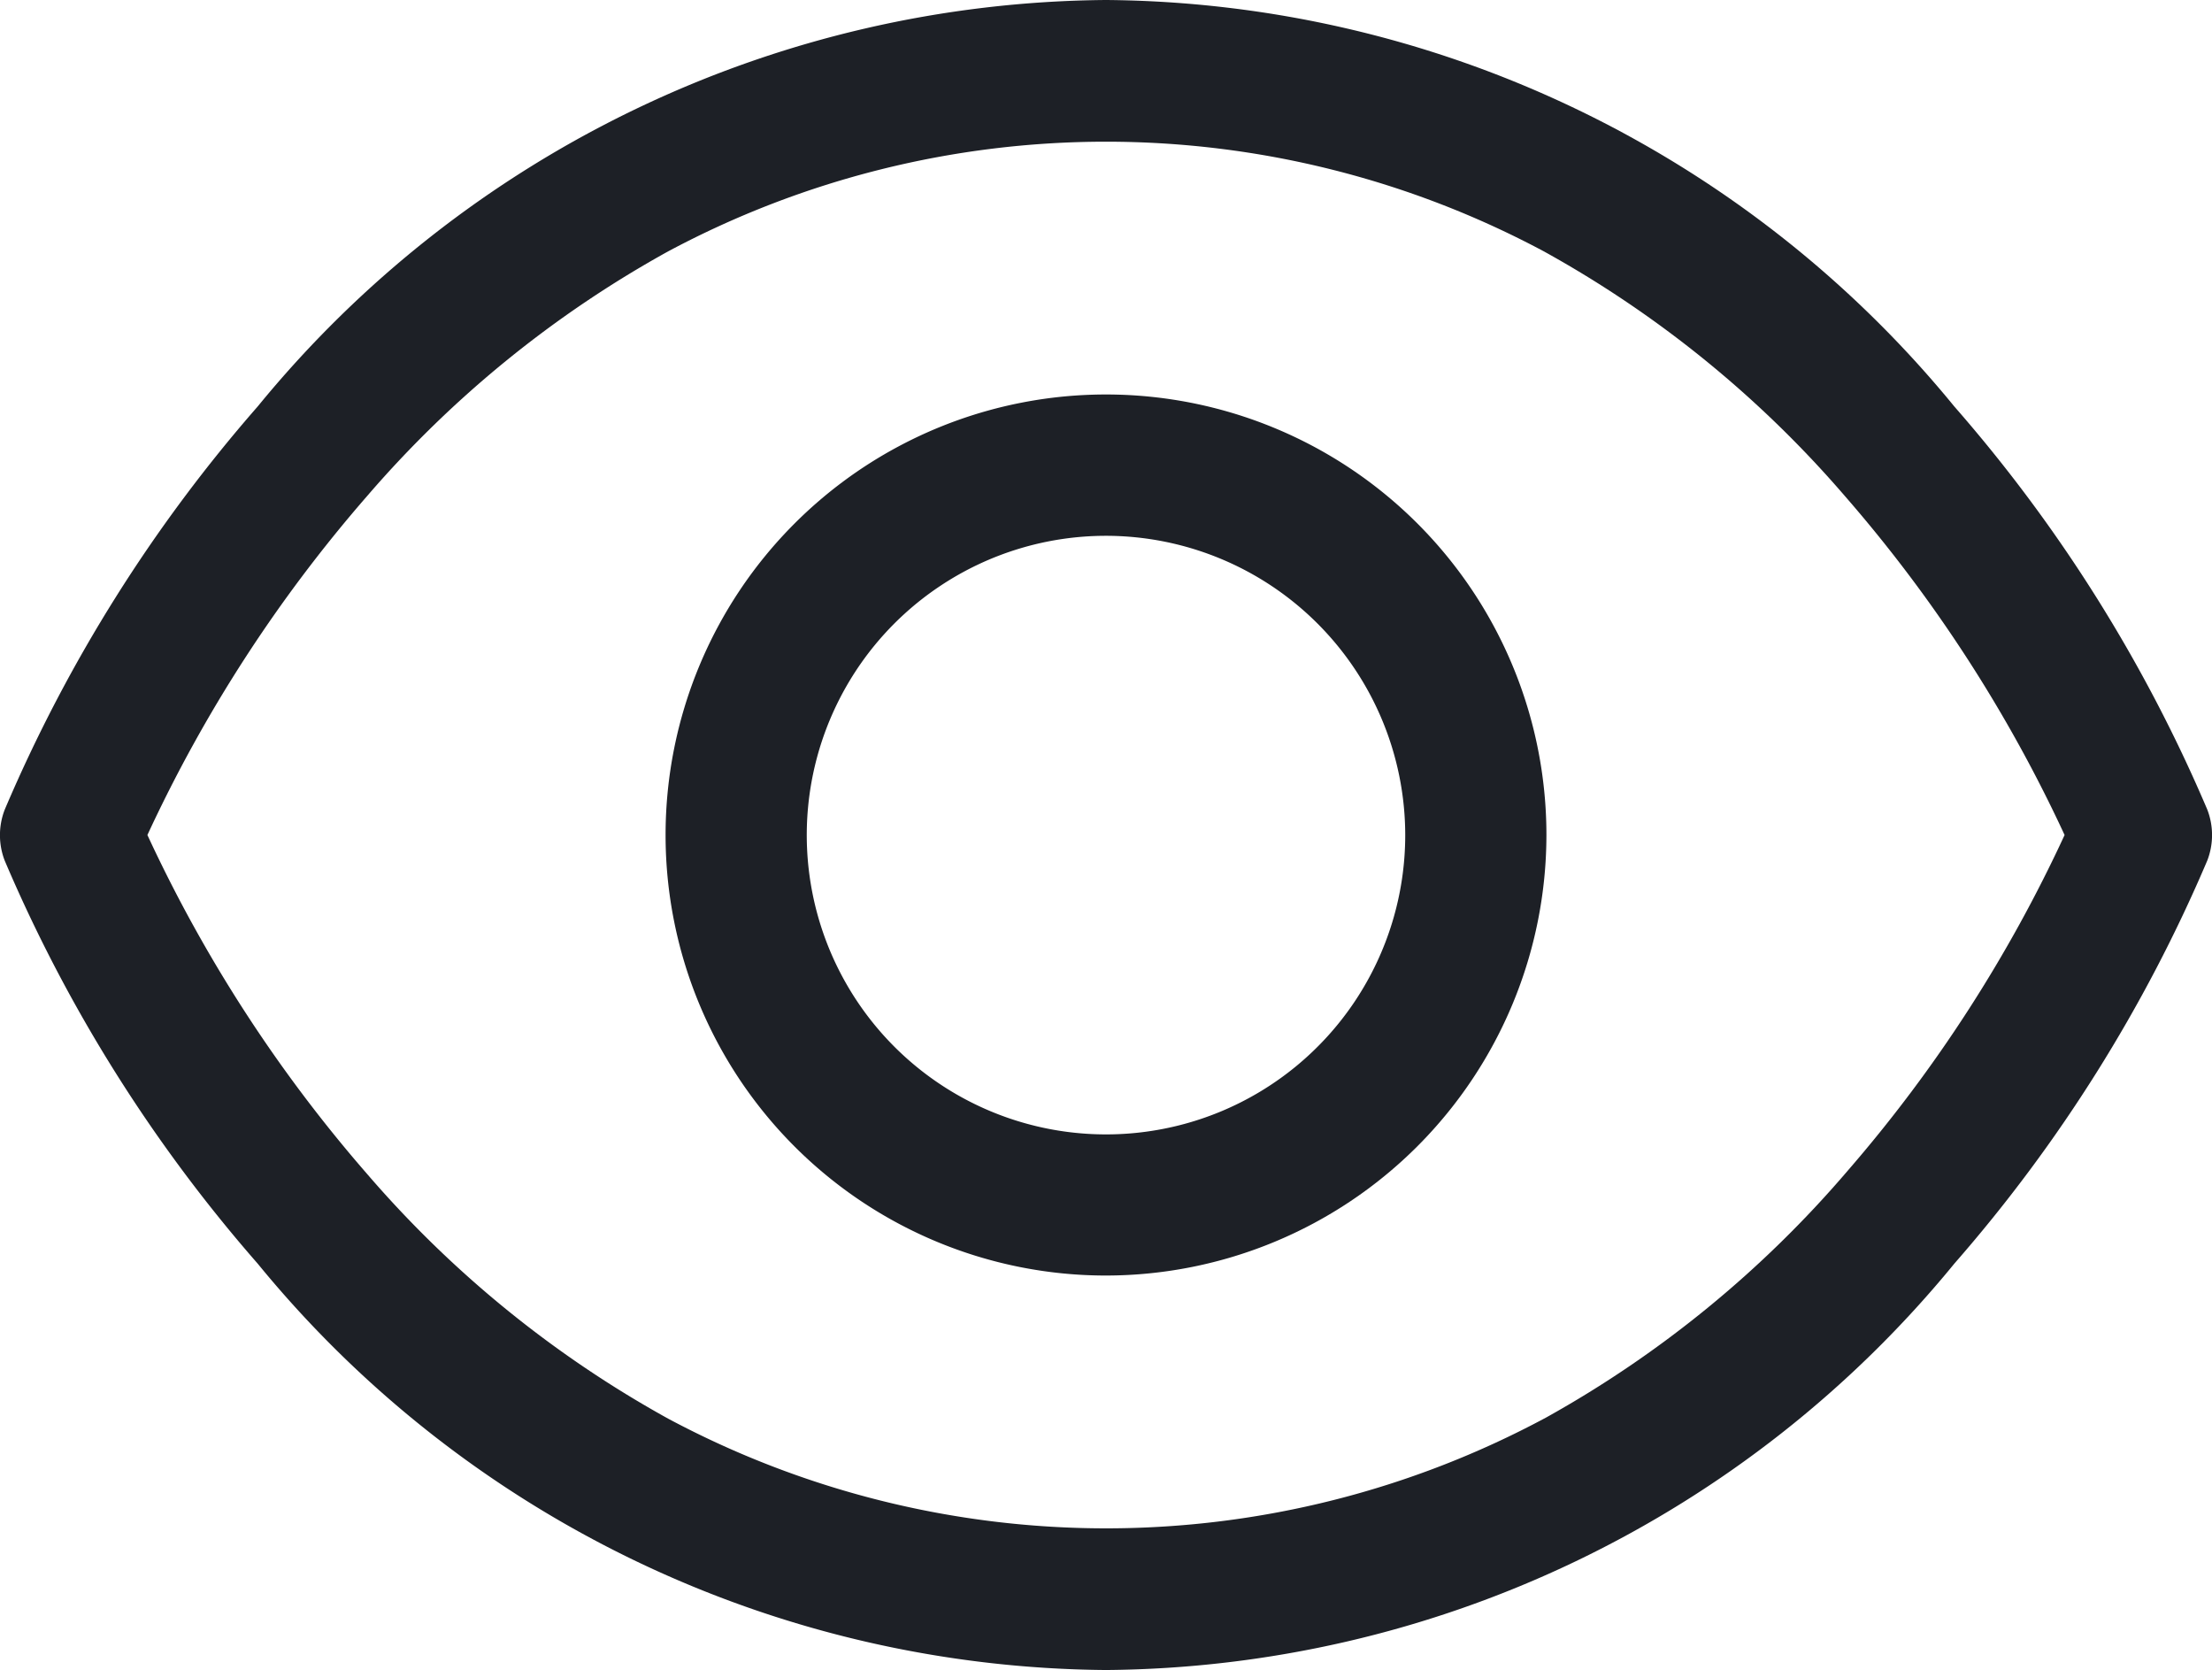<svg xmlns="http://www.w3.org/2000/svg" width="23.5" height="17.738" viewBox="0 0 23.5 17.738"><g transform="translate(-0.25 -0.131)"><path d="M12,.131a11.761,11.761,0,0,1,9.012,4.317A16.032,16.032,0,0,1,23.7,8.73a.75.75,0,0,1,0,.541,16.028,16.028,0,0,1-2.687,4.281A11.762,11.762,0,0,1,12,17.869a11.762,11.762,0,0,1-9.012-4.316A16.028,16.028,0,0,1,.3,9.272a.75.75,0,0,1,0-.541A16.032,16.032,0,0,1,2.988,4.448,11.761,11.761,0,0,1,12,.131ZM22.184,9A15.219,15.219,0,0,0,19.85,5.4a11.651,11.651,0,0,0-3.2-2.6,9.87,9.87,0,0,0-9.3,0,11.65,11.65,0,0,0-3.2,2.6A15.218,15.218,0,0,0,1.816,9,15.216,15.216,0,0,0,4.15,12.6a11.65,11.65,0,0,0,3.2,2.6,9.872,9.872,0,0,0,9.326-.013,11.684,11.684,0,0,0,3.206-2.624A15.124,15.124,0,0,0,22.184,9Z" fill="#1d2026"/><path d="M12,13.679A4.679,4.679,0,1,1,16.679,9,4.684,4.684,0,0,1,12,13.679Zm0-7.857A3.179,3.179,0,1,0,15.179,9,3.182,3.182,0,0,0,12,5.822Z" fill="#1d2026"/></g></svg>